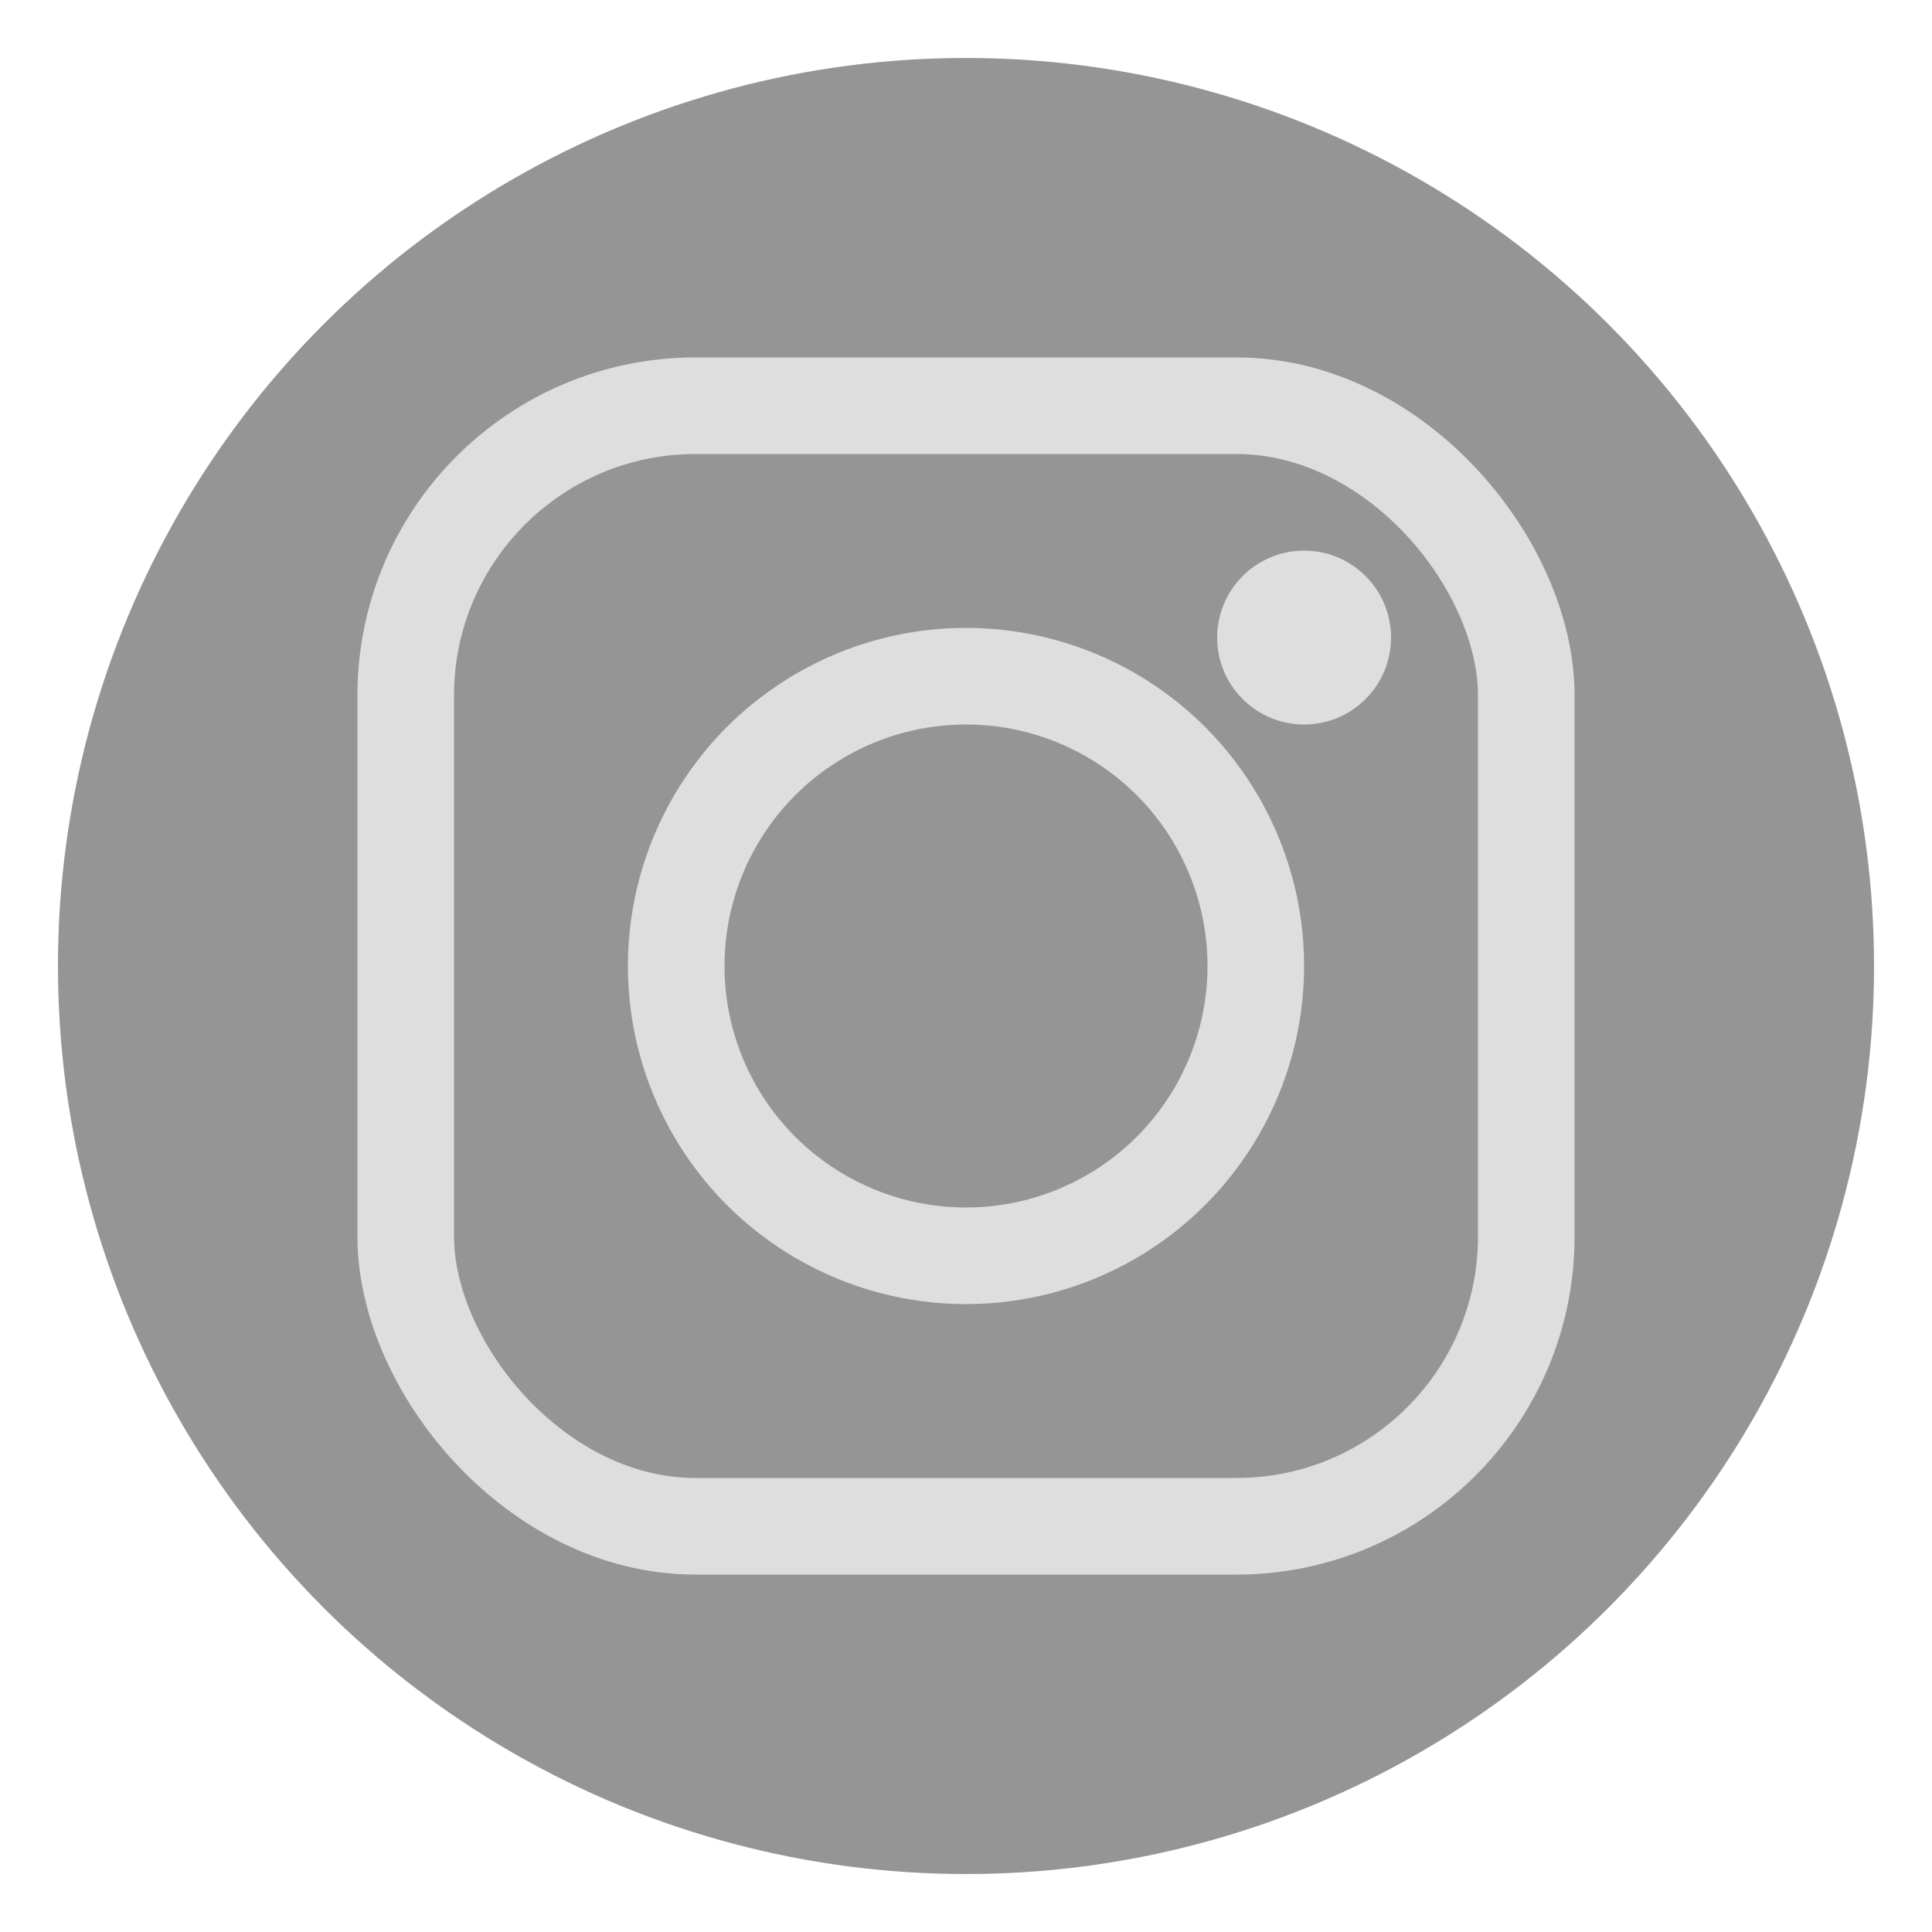 <svg version="1.1" viewBox="0 0 100 100" xmlns="http://www.w3.org/2000/svg" xmlns:xlink="http://www.w3.org/1999/xlink">
    <circle cx="50" cy="50" r="47" style="fill: #959595;"/>

    <circle cx="50" cy="50" r="15" style="stroke: #dedede;
        stroke-width: 5;
        fill: transparent"/>

    <circle cx="67.5" cy="33" r="4" style="stroke: #dedede;
        fill: #dedede;"/>

    <rect x="21" y="21" rx='15' style="width: 58; height: 58;
        stroke: #dedede;
        stroke-width: 5;
        fill: transparent;
        "/>
</svg>